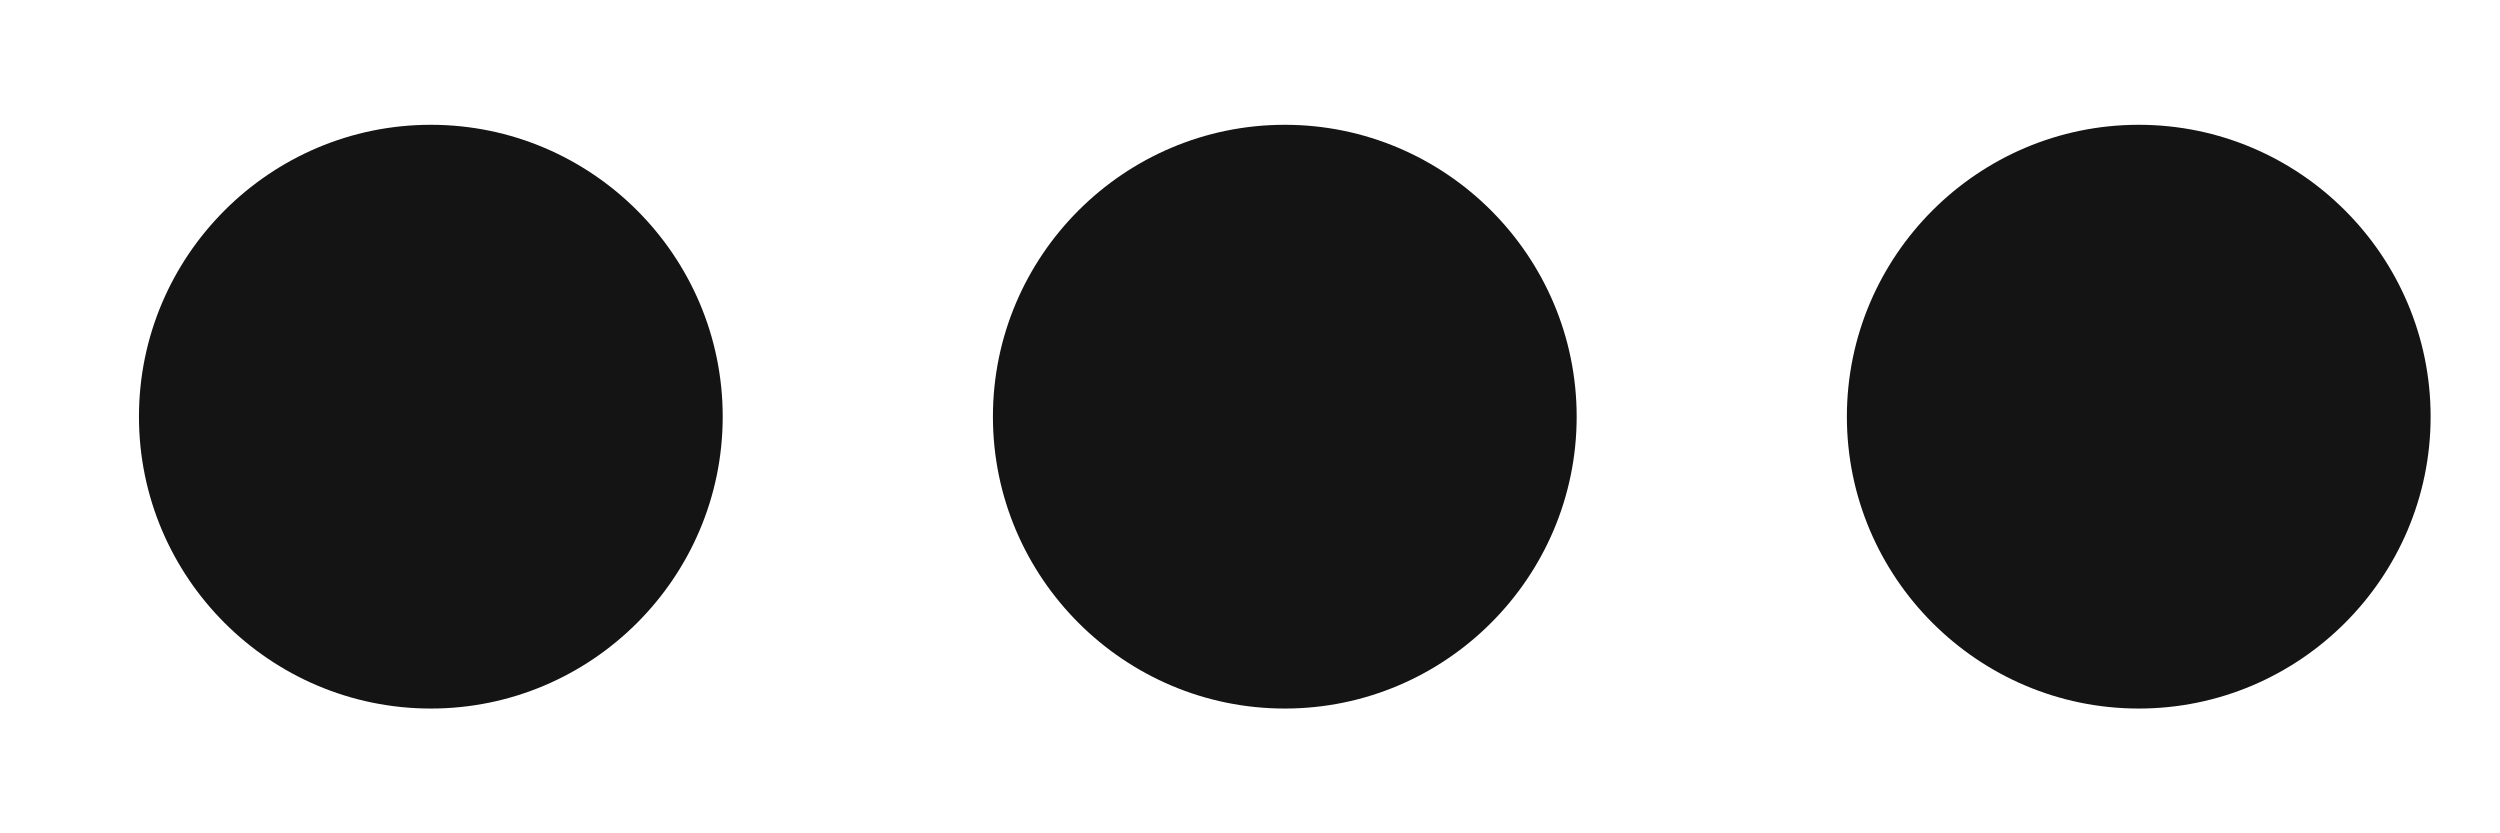<svg width="12" height="4" viewBox="0 0 12 4" fill="none" xmlns="http://www.w3.org/2000/svg">
<path d="M2.068 3.401C2.84 3.401 3.469 2.772 3.469 2C3.469 1.228 2.84 0.599 2.068 0.599C1.296 0.599 0.667 1.228 0.667 2C0.667 2.772 1.296 3.401 2.068 3.401Z" fill="#141414"/>
<path d="M6.167 3.401C6.939 3.401 7.568 2.772 7.568 2C7.568 1.228 6.939 0.599 6.167 0.599C5.395 0.599 4.766 1.228 4.766 2C4.766 2.772 5.395 3.401 6.167 3.401Z" fill="#141414"/>
<path d="M10.266 3.401C11.038 3.401 11.667 2.772 11.667 2C11.667 1.228 11.038 0.599 10.266 0.599C9.494 0.599 8.865 1.228 8.865 2C8.865 2.772 9.494 3.401 10.266 3.401Z" fill="#141414"/>
</svg>
